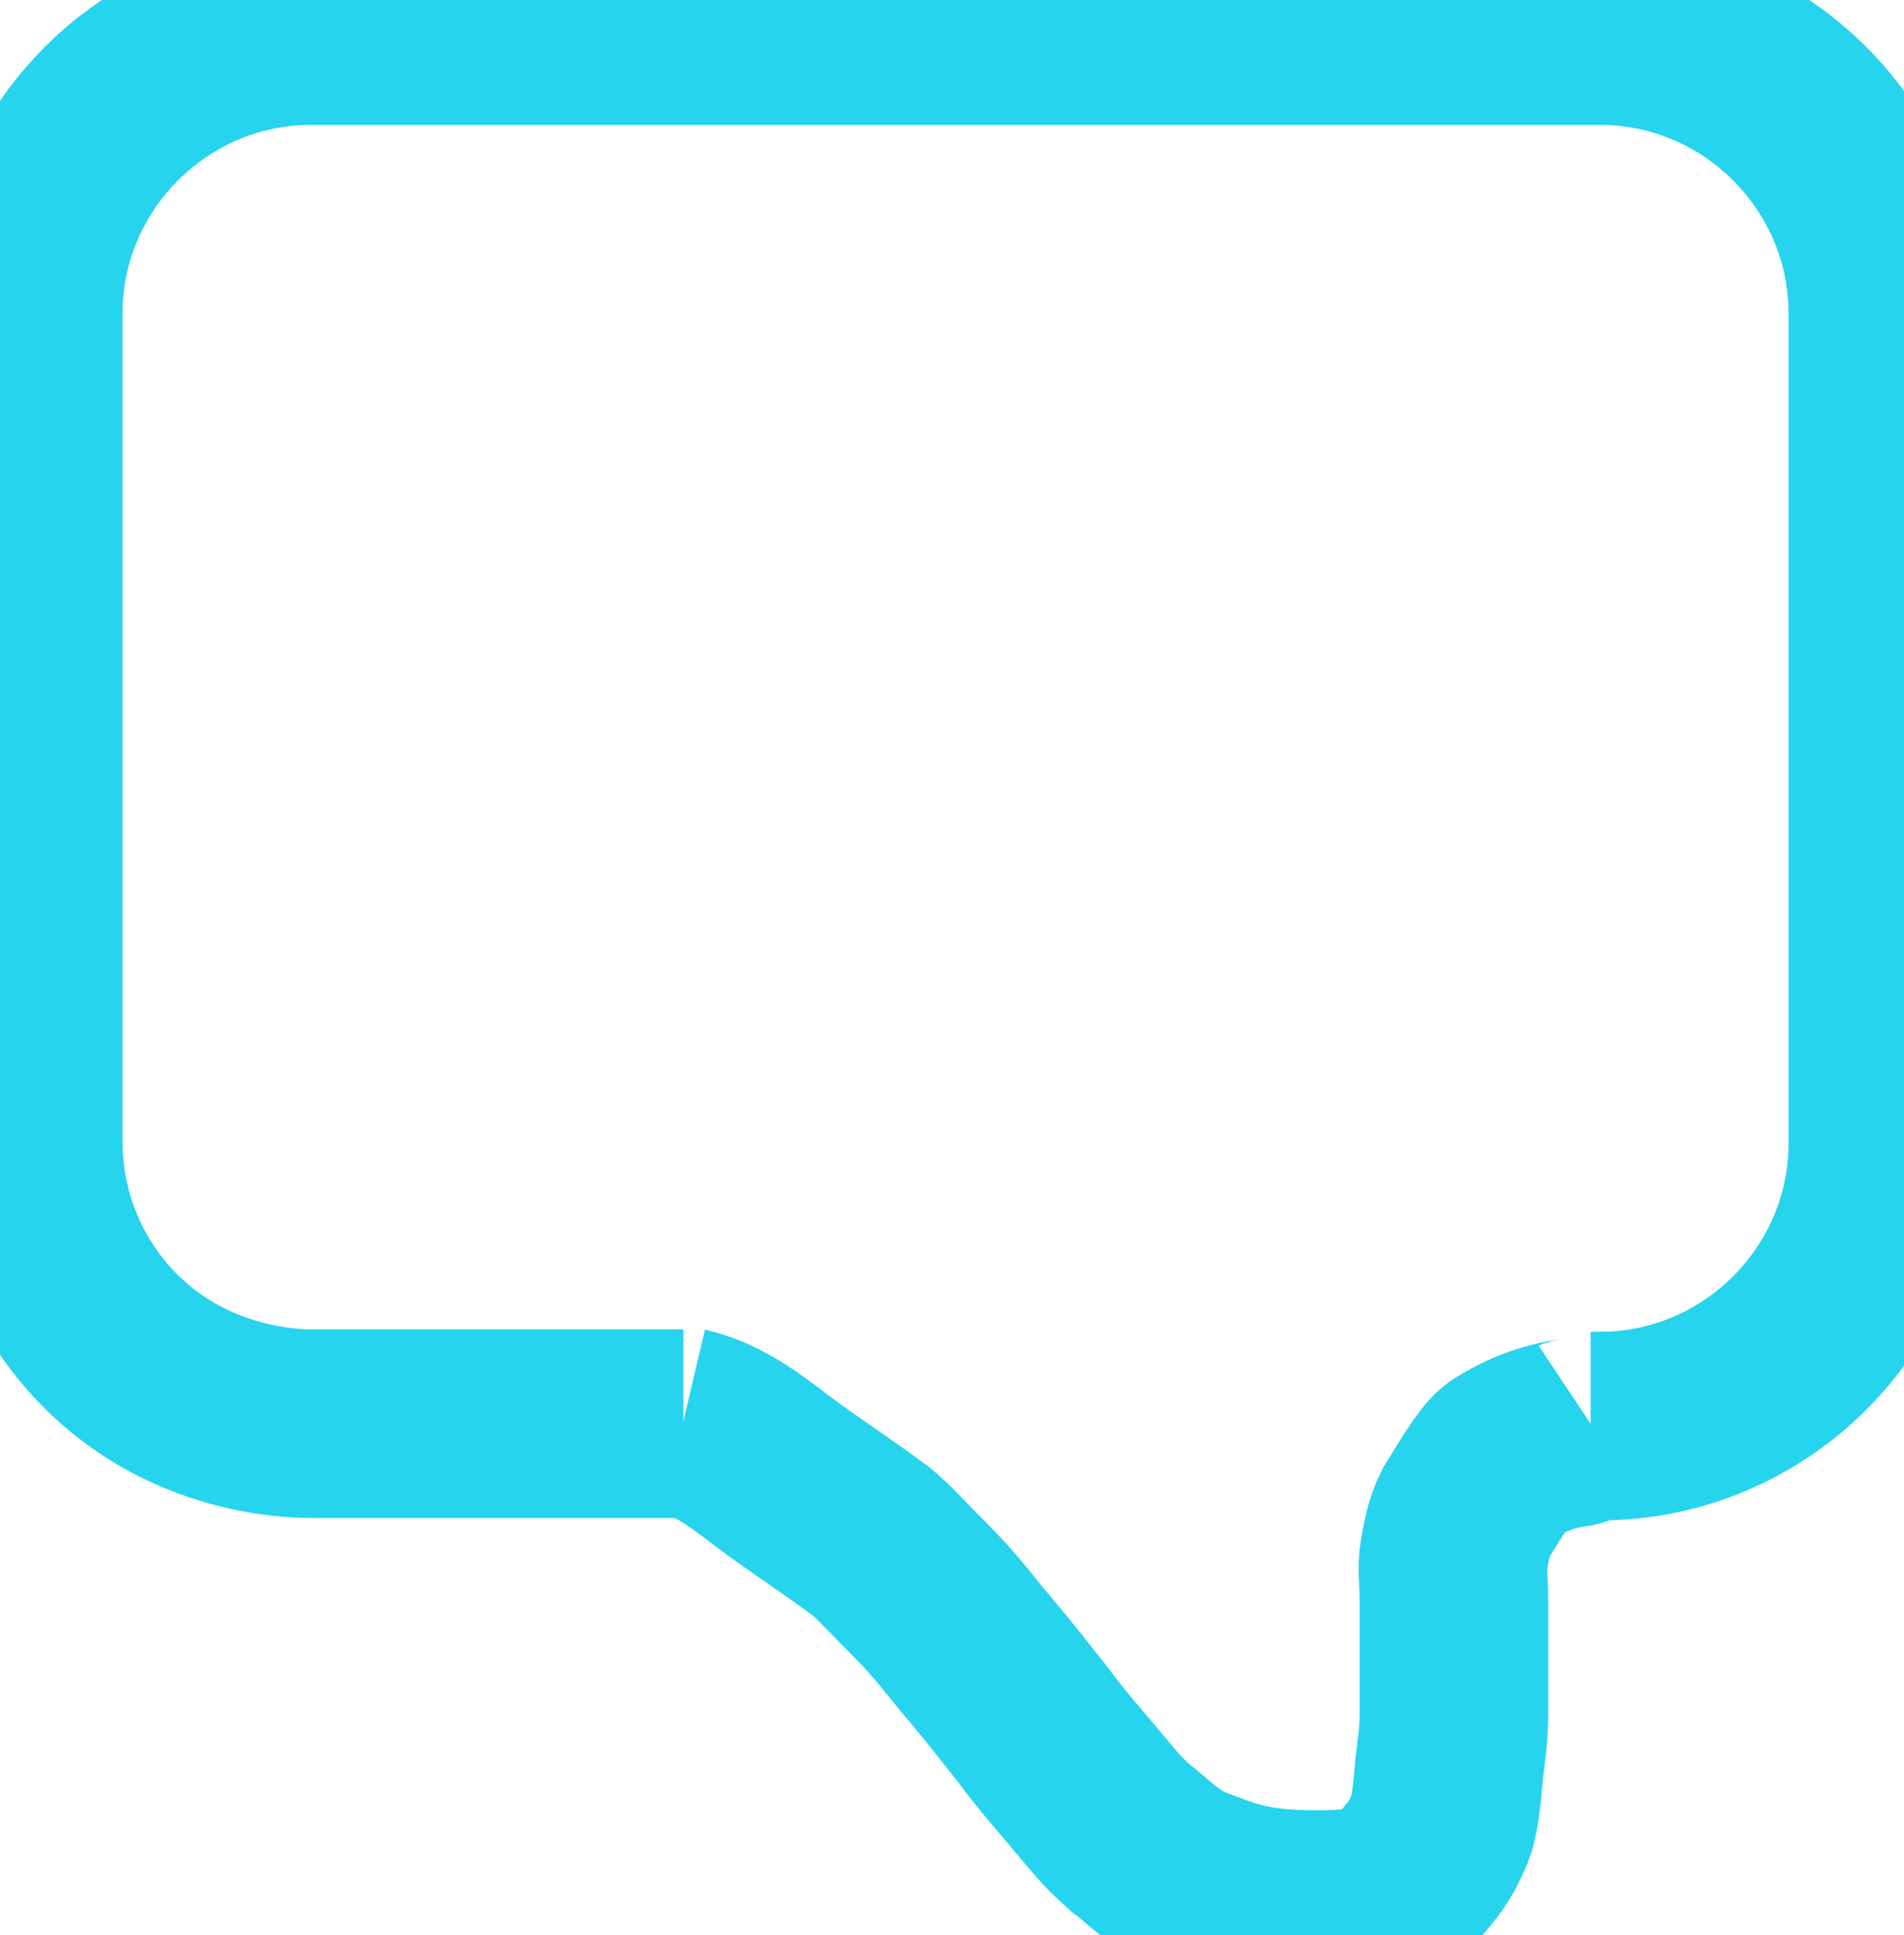 <?xml version="1.0" encoding="utf-8"?>
<!-- Generator: Adobe Illustrator 19.0.0, SVG Export Plug-In . SVG Version: 6.00 Build 0)  -->
<svg version="1.1" id="Layer_1" xmlns="http://www.w3.org/2000/svg" xmlns:xlink="http://www.w3.org/1999/xlink" x="0px" y="0px"
	 viewBox="0 0 80.8 82.1" style="enable-background:new 0 0 80.8 82.1;" xml:space="preserve">
<style type="text/css">
	.st0{fill:none;stroke:#27d4ed;stroke-width:8;stroke-miterlimit:10;}
</style>
<g>
	<path class="st0" d="M67.5,60.4c-0.3,0.2-0.6,0.4-0.8,0.4c-0.9,0.1-2,0.5-2.9,1.1c-0.4,0.3-1.1,1.5-1.6,2.3
		c-0.3,0.6-0.4,1.2-0.5,1.8c-0.1,0.6,0,0.8,0,2.1c0,0.6,0,0.3,0,2.3c0,1.8,0,1.8,0,2.3c0,0.9-0.1,1.5-0.2,2.3
		c-0.1,1.3-0.2,1.9-0.3,2.3c-0.3,0.9-0.8,1.6-1,1.8c-0.3,0.4-0.8,1-1.6,1.3c-0.6,0.3-1.3,0.4-2.6,0.4c-0.6,0-1.7,0-2.8-0.2
		c-1-0.2-1.5-0.4-2.3-0.7c-1.5-0.5-2.3-1.5-2.9-1.9c-1-0.9-1-1-2.7-3c-1.2-1.4-1.1-1.4-2-2.5c-1.1-1.4-1.2-1.5-2.2-2.7
		c-0.5-0.6-1-1.3-2.2-2.5c-1.1-1.1-1.6-1.7-2.2-2.1c-0.8-0.6-2-1.4-3.4-2.4c-1.5-1.1-2.6-2.1-4.3-2.5"/>
	<path class="st0" d="M29,60.4c-0.5,0-1,0-1.6,0c-4.7,0-9.5,0-14.2,0c-0.8,0-5.1-0.1-8.5-3.5c-2.2-2.2-3.5-5.2-3.5-8.5V13.3
		c0-6.6,5.4-12,12-12h54.7c6.6,0,12,5.4,12,12v35.2c0,6.6-5.4,12-12,12c-0.1,0-0.3,0-0.4,0"/>
</g>
</svg>
